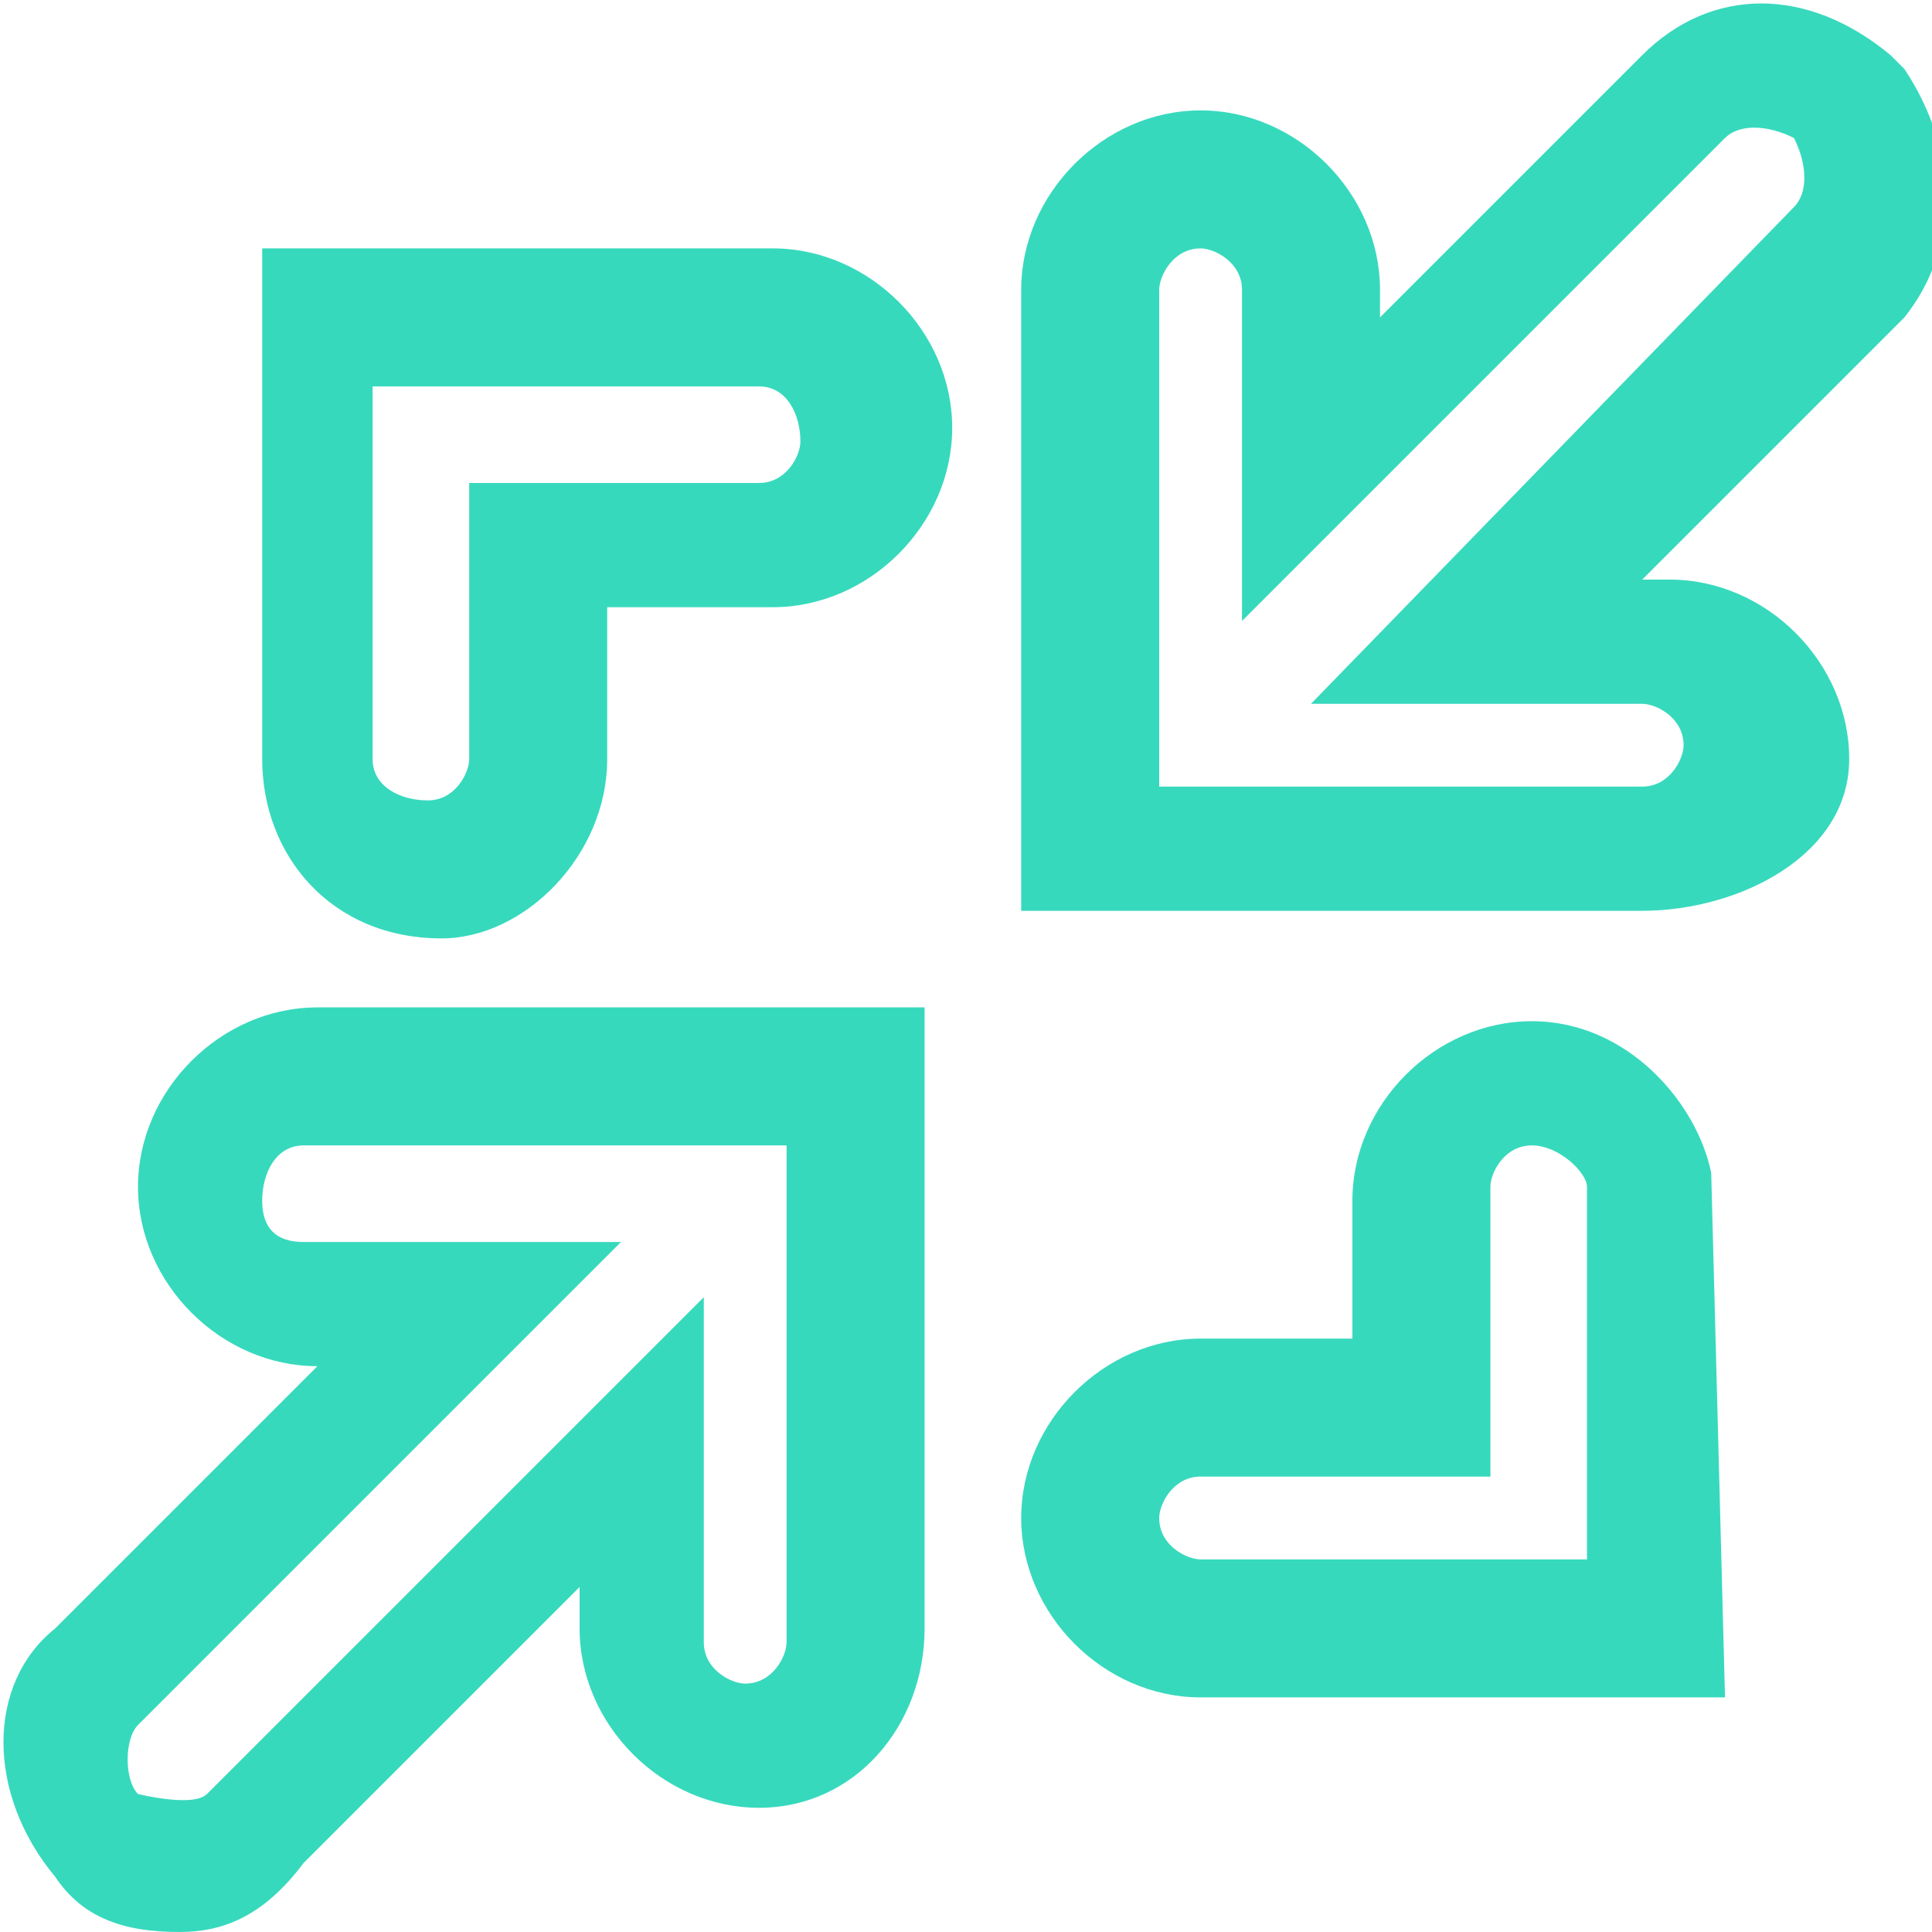 <?xml version="1.0" encoding="utf-8"?>
<svg version="1.1" xmlns="http://www.w3.org/2000/svg" viewBox="0 0 14 14">
	<path fill="#37D9BD" d="M1.3,14c-0.4,0-0.7-0.1-0.9-0.4c-0.5-0.6-0.5-1.4,0-1.8l1.9-1.9h0c-0.7,0-1.3-0.6-1.3-1.3
		c0-0.7,0.6-1.3,1.3-1.3h4.4v4.5c0,0.7-0.5,1.3-1.2,1.3c-0.7,0-1.3-0.6-1.3-1.3v-0.3l-2,2C1.9,13.9,1.6,14,1.3,14z M2.2,8.3
		C2,8.3,1.9,8.5,1.9,8.7S2,9,2.2,9h2.3L1,12.5c-0.1,0.1-0.1,0.4,0,0.5c0,0,0.4,0.1,0.5,0l3.6-3.6v2.5c0,0.2,0.2,0.3,0.3,0.3
		c0.2,0,0.3-0.2,0.3-0.3V8.3H2.2z"/>
	<path fill="#37D9BD" d="M3.2,6.8c-0.8,0-1.3-0.6-1.3-1.3V1.8h3.7c0.7,0,1.3,0.6,1.3,1.3c0,0.7-0.6,1.3-1.3,1.3H4.4
		v1.1C4.4,6.2,3.8,6.8,3.2,6.8z M2.7,2.7v2.8c0,0.2,0.2,0.3,0.4,0.3c0.2,0,0.3-0.2,0.3-0.3V3.5h2.1c0.2,0,0.3-0.2,0.3-0.3
		c0-0.2-0.1-0.4-0.3-0.4H2.7z"/>
	<path fill="#37D9BD" d="M12.5,12.3H8.7c-0.7,0-1.3-0.6-1.3-1.3c0-0.7,0.6-1.3,1.3-1.3h1.1V8.7c0-0.7,0.6-1.3,1.3-1.3
		c0.7,0,1.2,0.6,1.3,1.1L12.5,12.3z M8.7,10.7c-0.2,0-0.3,0.2-0.3,0.3c0,0.2,0.2,0.3,0.3,0.3h2.8V8.6c0-0.1-0.2-0.3-0.4-0.3
		c-0.2,0-0.3,0.2-0.3,0.3v2.1H8.7z"/>
	<path fill="#37D9BD" d="M11.9,6.6H7.4V2.1c0-0.7,0.6-1.3,1.3-1.3c0.7,0,1.3,0.6,1.3,1.3v0.2l1.9-1.9
		c0.5-0.5,1.2-0.5,1.8,0l0.1,0.1c0.4,0.6,0.4,1.3,0,1.8l-1.9,1.9h0.2c0.7,0,1.3,0.6,1.3,1.3S12.6,6.6,11.9,6.6z M8.3,5.7h3.6
		c0.2,0,0.3-0.2,0.3-0.3c0-0.2-0.2-0.3-0.3-0.3H9.5L13,1.5c0.1-0.1,0.1-0.3,0-0.5c-0.2-0.1-0.4-0.1-0.5,0L9,4.5V2.1
		c0-0.2-0.2-0.3-0.3-0.3c-0.2,0-0.3,0.2-0.3,0.3V5.7z"/>
</svg>
